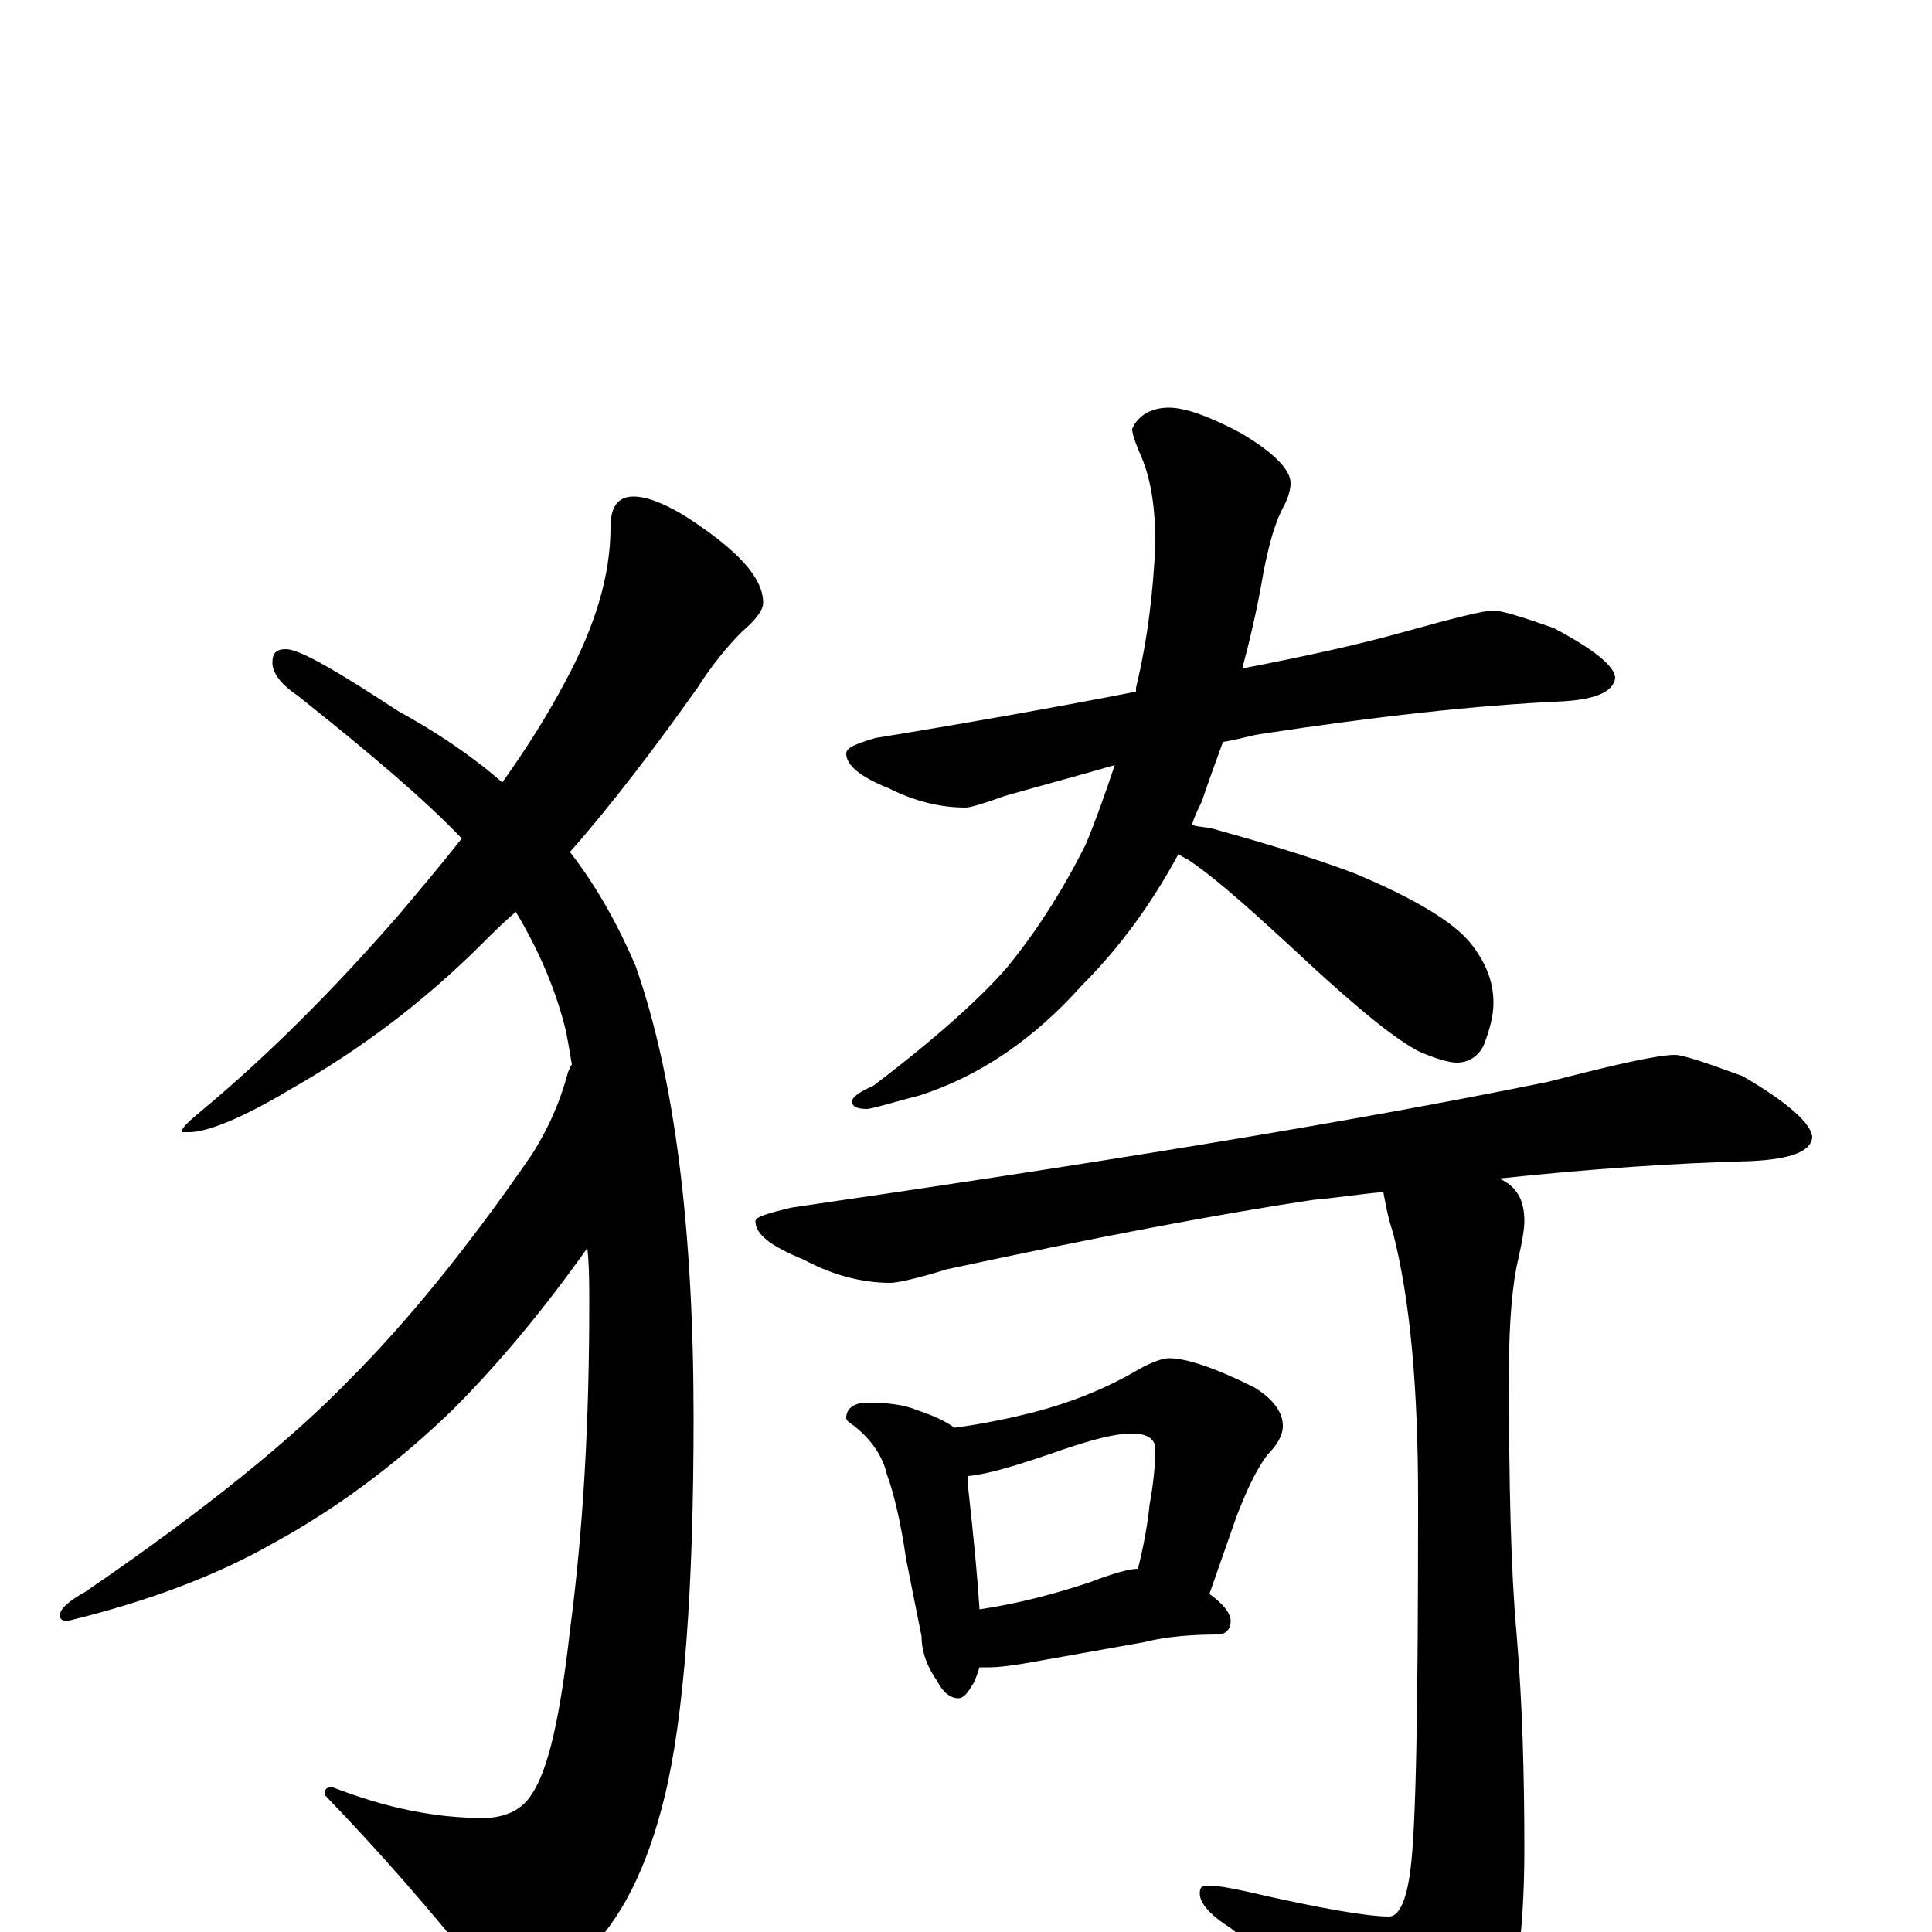 <?xml version="1.0" encoding="utf-8" ?>
<!DOCTYPE svg PUBLIC "-//W3C//DTD SVG 1.1//EN" "http://www.w3.org/Graphics/SVG/1.1/DTD/svg11.dtd">
<svg version="1.1" id="Layer_1" xmlns="http://www.w3.org/2000/svg" xmlns:xlink="http://www.w3.org/1999/xlink" x="0px" y="145px" width="1000px" height="1000px" viewBox="0 0 1000 1000" enable-background="new 0 0 1000 1000" xml:space="preserve">
<g id="Layer_1">
<path id="glyph" transform="matrix(1 0 0 -1 0 1000)" d="M328,743C335,743 345,739 356,732C382,715 395,701 395,688C395,684 391,679 384,673C376,665 368,655 361,644C339,613 317,584 295,559C309,541 320,521 329,500C349,443 359,365 359,266C359,177 354,111 344,70C335,33 321,5 302,-12C286,-27 274,-35 266,-35C259,-35 253,-30 247,-19C223,11 197,41 168,71C168,74 169,75 172,75C200,64 226,59 250,59C261,59 270,63 275,71C284,84 290,112 295,156C302,209 305,265 305,325C305,335 305,345 304,354C282,323 259,295 234,270C205,242 174,219 141,201C111,184 76,171 35,161C32,161 31,162 31,164C31,167 35,171 44,176C107,219 152,256 181,286C210,315 242,354 275,402C284,416 290,430 294,445C295,447 295,448 296,449C295,455 294,461 293,466C288,487 279,508 267,528C261,523 255,517 250,512C220,482 187,457 150,436C125,421 107,414 98,414l-4,0C94,416 97,419 103,424C138,453 172,487 206,526C217,539 228,552 239,566C221,585 193,609 154,640C145,646 141,652 141,657C141,662 143,664 148,664C155,664 174,653 206,632C226,621 244,609 260,595C272,612 283,629 293,648C308,676 316,702 316,727C316,738 320,743 328,743M773,684C777,684 787,681 804,675C825,664 836,655 836,649C835,642 826,638 809,637C764,635 711,629 652,620C646,619 640,617 633,616C629,605 625,594 622,585C620,581 618,577 617,573C620,572 624,572 628,571C653,564 677,557 701,548C732,535 752,523 761,512C769,502 773,492 773,481C773,474 771,467 768,459C765,453 760,450 754,450C750,450 743,452 734,456C721,463 703,478 680,499C651,526 630,545 615,555C613,556 611,557 610,558C597,534 581,511 560,490C535,462 507,443 476,433C464,430 455,427 449,426C444,426 441,427 441,430C441,432 445,435 452,438C485,463 508,484 521,499C535,516 549,537 562,563C567,575 572,589 577,604C560,599 541,594 520,588C509,584 502,582 500,582C487,582 474,585 460,592C445,598 438,604 438,610C438,613 443,615 453,618C502,626 547,634 588,642C588,643 588,643 588,644C594,669 597,694 598,719C598,736 596,751 591,763C588,770 586,775 586,778C589,785 596,789 605,789C613,789 625,785 642,776C659,766 668,757 668,750C668,747 667,743 665,739C660,730 657,719 654,704C651,686 647,669 643,654C674,660 702,666 727,673C752,680 768,684 773,684M867,454C871,454 883,450 902,443C926,429 938,418 938,411C937,404 927,400 906,399C867,398 823,395 776,390C785,386 789,379 789,368C789,364 788,358 786,349C783,337 781,317 781,289C781,232 782,187 785,154C788,118 789,81 789,43C789,-3 784,-35 775,-53C760,-75 748,-86 738,-86C729,-86 721,-81 714,-72C696,-49 670,-24 637,2C626,9 621,15 621,20C621,23 622,24 625,24C630,24 636,23 645,21C684,12 708,8 719,8C724,8 728,16 730,32C733,54 734,118 734,224C734,281 730,327 721,362C718,371 717,378 716,383C704,382 692,380 680,379C633,372 569,360 490,343C474,338 464,336 461,336C446,336 431,340 416,348C399,355 391,361 391,368C391,370 397,372 410,375C568,398 698,419 801,440C836,449 858,454 867,454M449,274C459,274 468,273 475,270C484,267 490,264 494,261C509,263 523,266 535,269C554,274 572,281 589,291C596,295 602,297 605,297C614,297 629,292 649,282C659,276 664,269 664,262C664,257 661,252 656,247C650,239 645,228 640,215l-14,-40C633,170 637,165 637,161C637,157 635,155 632,154C617,154 604,153 592,150l-56,-10C525,138 517,137 512,137C510,137 508,137 507,137C506,134 505,131 504,129C501,124 499,121 496,121C492,121 488,124 485,130C480,137 477,145 477,153l-8,40C466,214 462,229 459,237C457,246 451,255 442,262C439,264 438,265 438,266C438,271 442,274 449,274M507,167C527,170 546,175 564,181C577,186 585,188 589,188C592,200 594,211 595,221C597,232 598,242 598,250C598,255 594,258 586,258C577,258 566,255 551,250C528,242 512,237 501,236C501,234 501,232 501,231C504,204 506,183 507,167z"/>
</g>
</svg>
